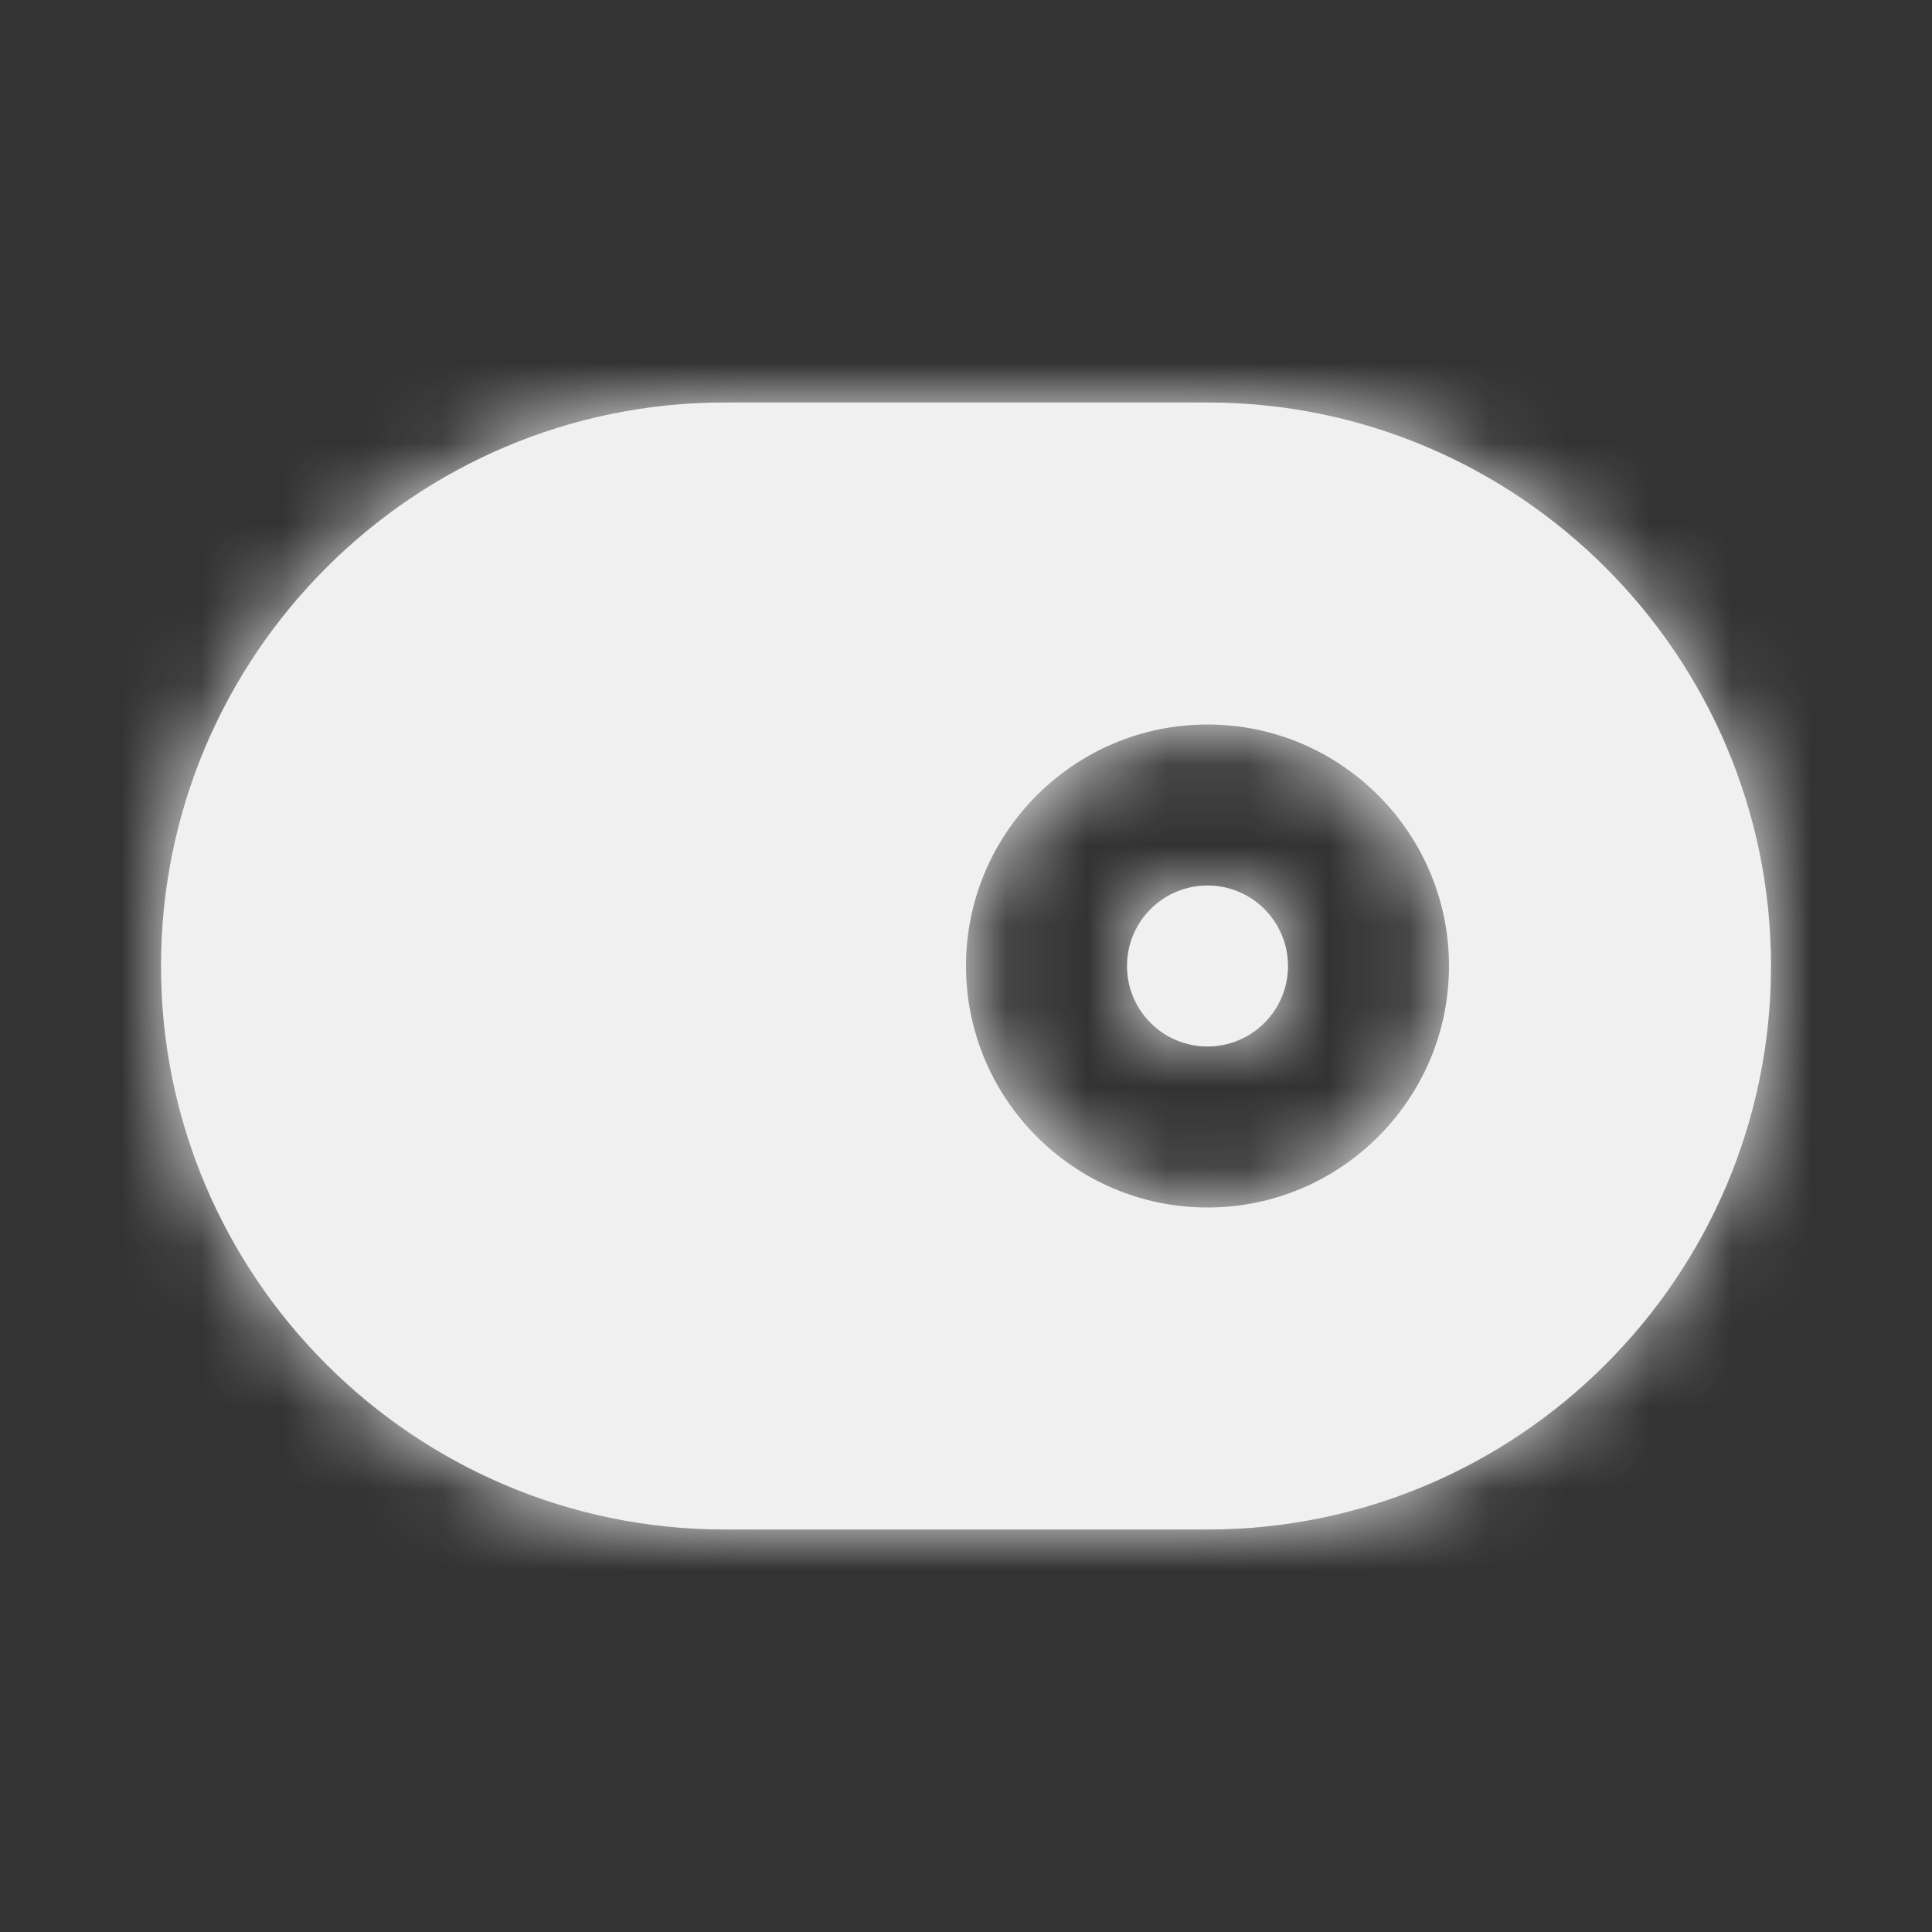 <svg width="24" height="24" viewBox="0 0 24 24" fill="none" xmlns="http://www.w3.org/2000/svg">
<rect x="0" y="0" width="24" height="24" fill="#333333" stroke="none"/>
<g id="Icon/Fill/toggle-right">
<path id="Mask" fill-rule="evenodd" clip-rule="evenodd" d="M15 11C14.448 11 14 11.448 14 12C14 12.552 14.448 13 15 13C15.552 13 16 12.552 16 12C16 11.448 15.552 11 15 11ZM15 15C13.346 15 12 13.654 12 12C12 10.346 13.346 9 15 9C16.654 9 18 10.346 18 12C18 13.654 16.654 15 15 15ZM15 5H9C5.141 5 2 8.141 2 12C2 15.859 5.141 19 9 19H15C18.859 19 22 15.859 22 12C22 8.141 18.859 5 15 5Z" fill="#F0F0F0"/>
<mask id="mask0" mask-type="alpha" maskUnits="userSpaceOnUse" x="2" y="5" width="20" height="14">
<path id="Mask_2" fill-rule="evenodd" clip-rule="evenodd" d="M15 11C14.448 11 14 11.448 14 12C14 12.552 14.448 13 15 13C15.552 13 16 12.552 16 12C16 11.448 15.552 11 15 11ZM15 15C13.346 15 12 13.654 12 12C12 10.346 13.346 9 15 9C16.654 9 18 10.346 18 12C18 13.654 16.654 15 15 15ZM15 5H9C5.141 5 2 8.141 2 12C2 15.859 5.141 19 9 19H15C18.859 19 22 15.859 22 12C22 8.141 18.859 5 15 5Z" fill="white"/>
</mask>
<g mask="url(#mask0)">
<g id="&#240;&#159;&#142;&#168; Color">
<rect id="Base" width="24" height="24" fill="#F0F0F0"/>
</g>
</g>
</g>
</svg>
